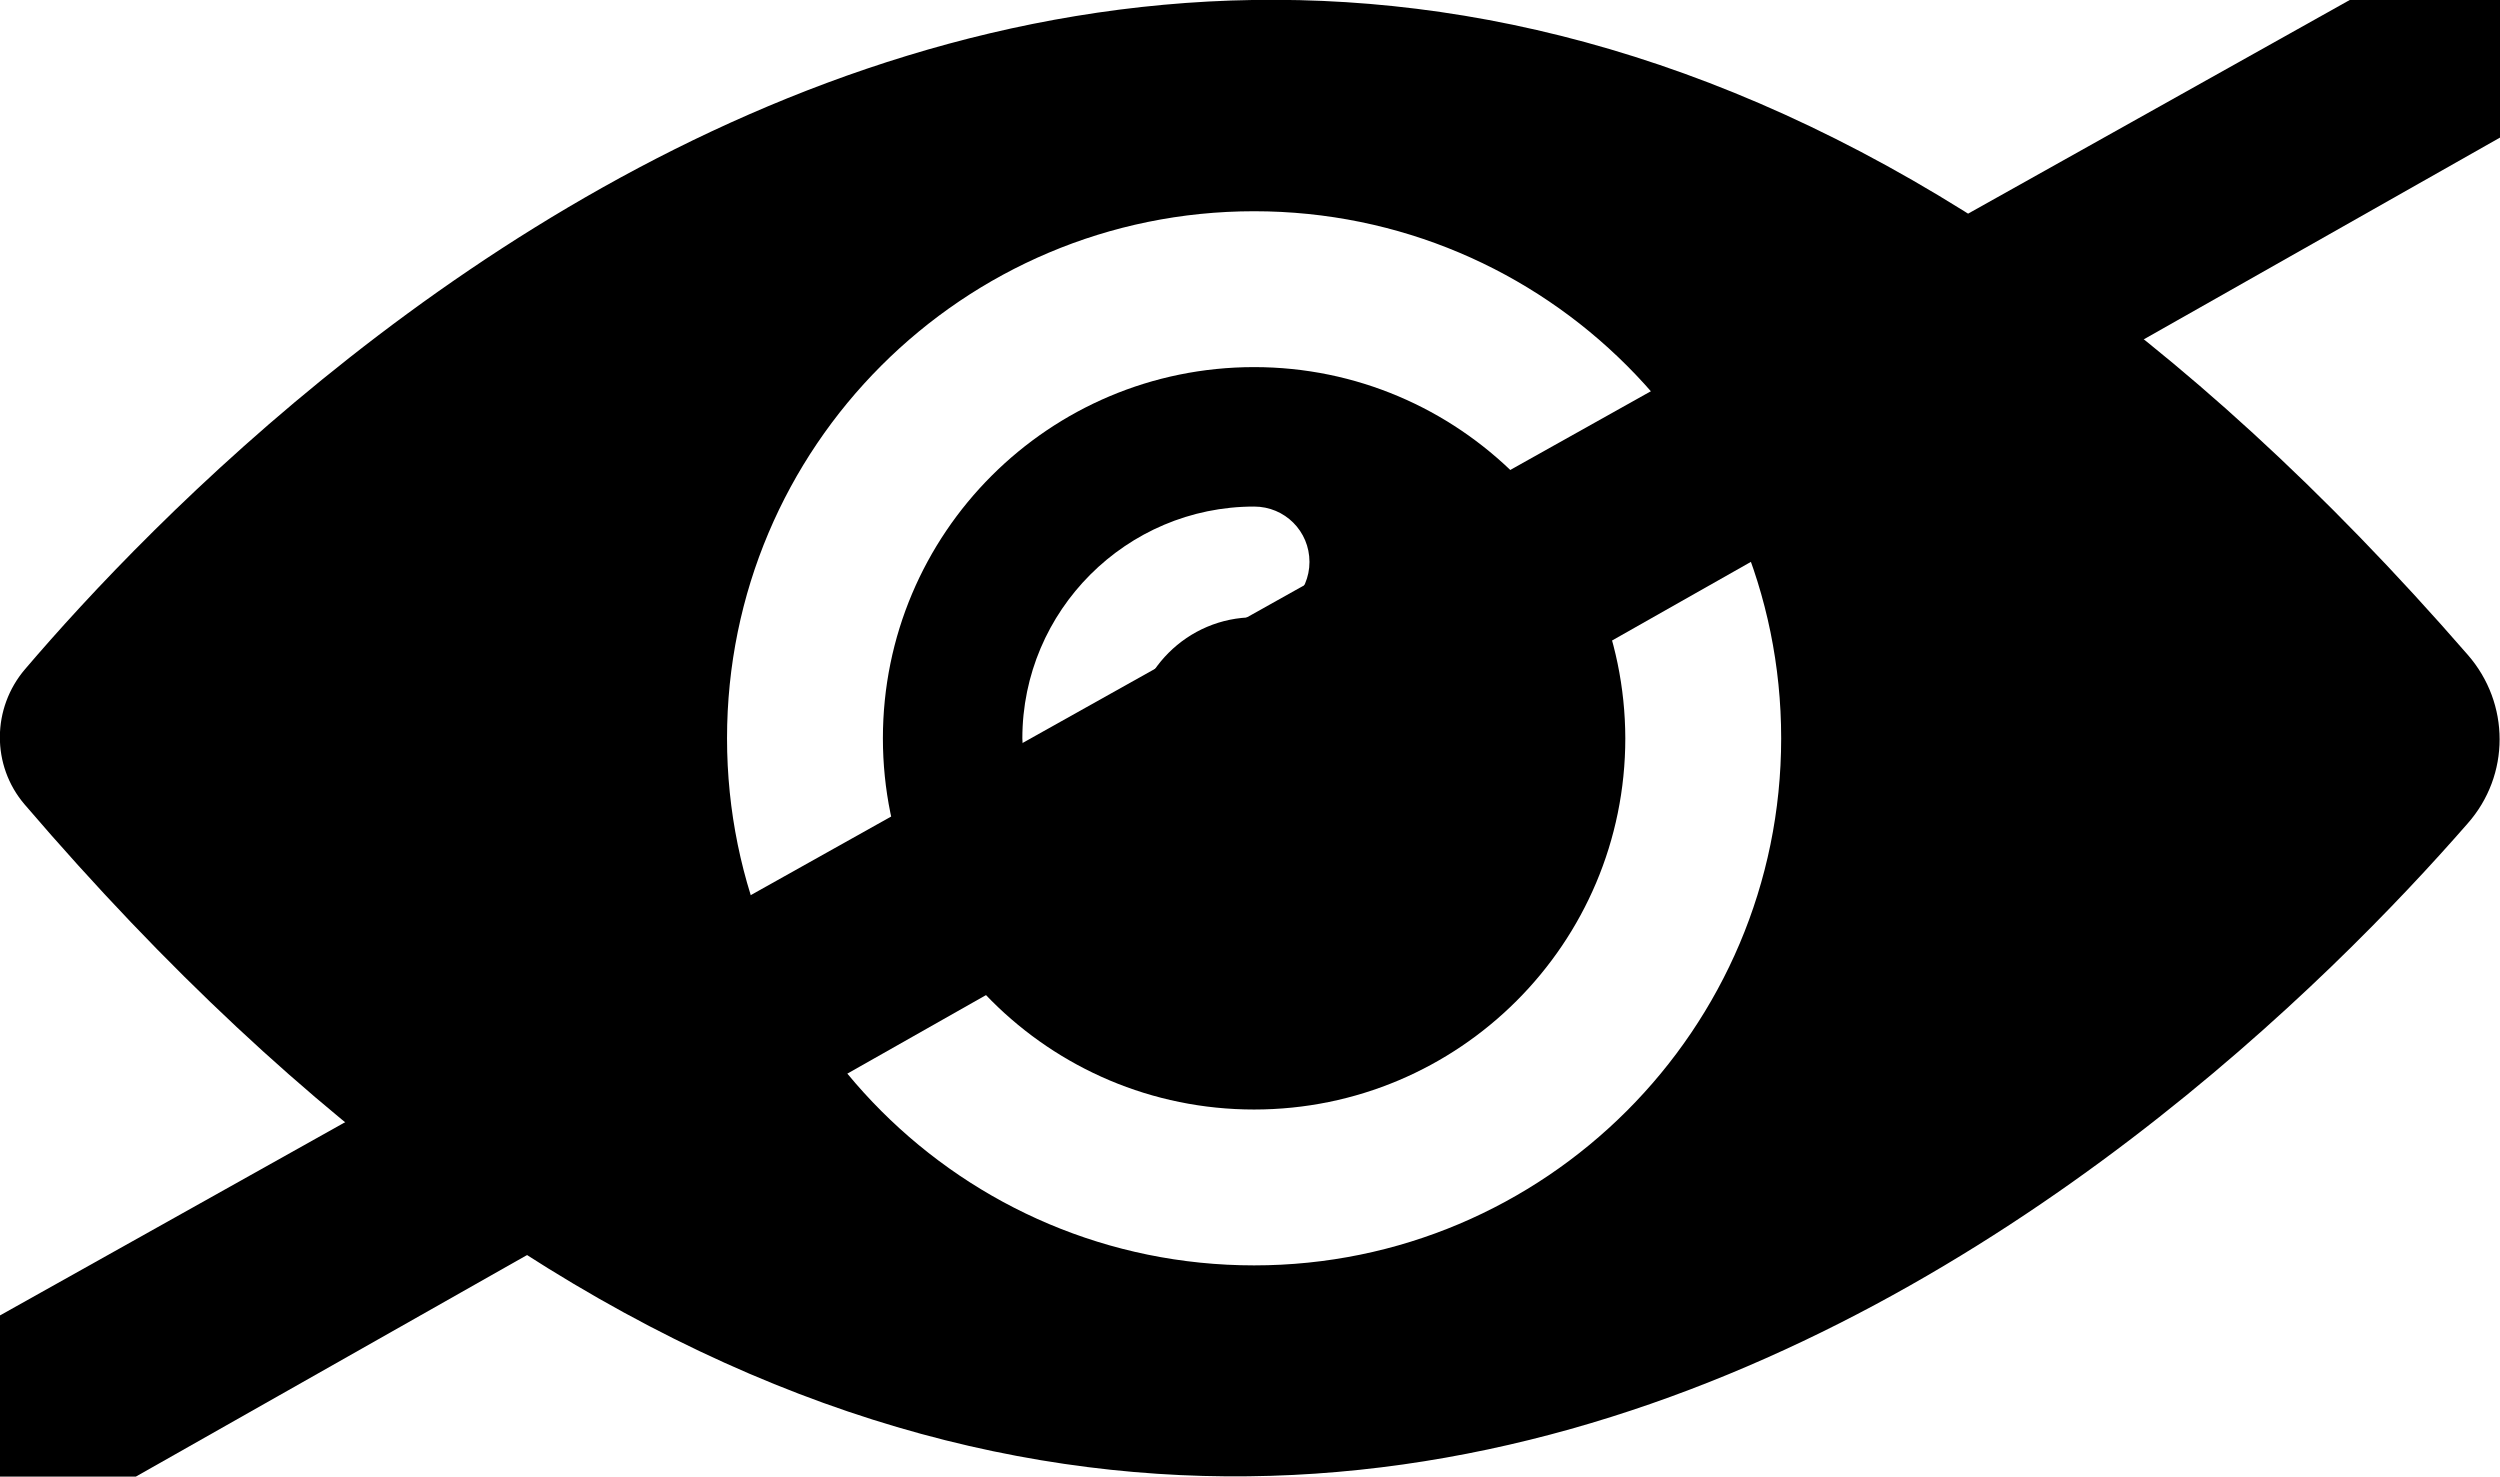 <?xml version="1.0" encoding="utf-8"?>
<!-- Generator: Adobe Illustrator 24.1.2, SVG Export Plug-In . SVG Version: 6.00 Build 0)  -->
<svg version="1.1" id="Capa_1" xmlns="http://www.w3.org/2000/svg" xmlns:xlink="http://www.w3.org/1999/xlink" x="0px" y="0px"
	 viewBox="0 0 487.6 288" style="enable-background:new 0 0 487.6 288;" xml:space="preserve">
<style type="text/css">
	.st0{fill:#000000;}
</style>
<g>
	<g id="XMLID_1992_">
		<path id="XMLID_2003_" class="st0" d="M244.6,71.6c-40,0-72.4,32.4-72.4,72.4s32.4,72.4,72.4,72.4S317,184,317,144
			C316.9,104,284.5,71.6,244.6,71.6z M244.6,120.4c-13,0-23.6,10.6-23.6,23.6c0,6-4.8,10.8-10.8,10.8s-10.8-4.8-10.8-10.8
			c0-24.9,20.3-45.2,45.2-45.2c6,0,10.8,4.8,10.8,10.8C255.4,115.6,250.5,120.4,244.6,120.4z"/>
		<path id="XMLID_2012_" class="st0" d="M481.3,127.7c-224.8-258.6-428-53.9-476.4,2.8c-6.5,7.6-6.6,18.8-0.1,26.4
			c221.9,259,423.4,64.6,476.5,3.7C489.6,151.2,489.6,137.2,481.3,127.7z M244.6,246.8c-56.8,0-102.8-46-102.8-102.8
			s46-102.8,102.8-102.8s102.8,46,102.8,102.8S301.3,246.8,244.6,246.8z"/>
	</g>
</g>
<path class="st0" d="M-38.3,278c-13,24-2.1,33.6,17.3,36.9L528.8,3.5c4-17.9,3.4-30.3-24.6-29.2"/>
</svg>
